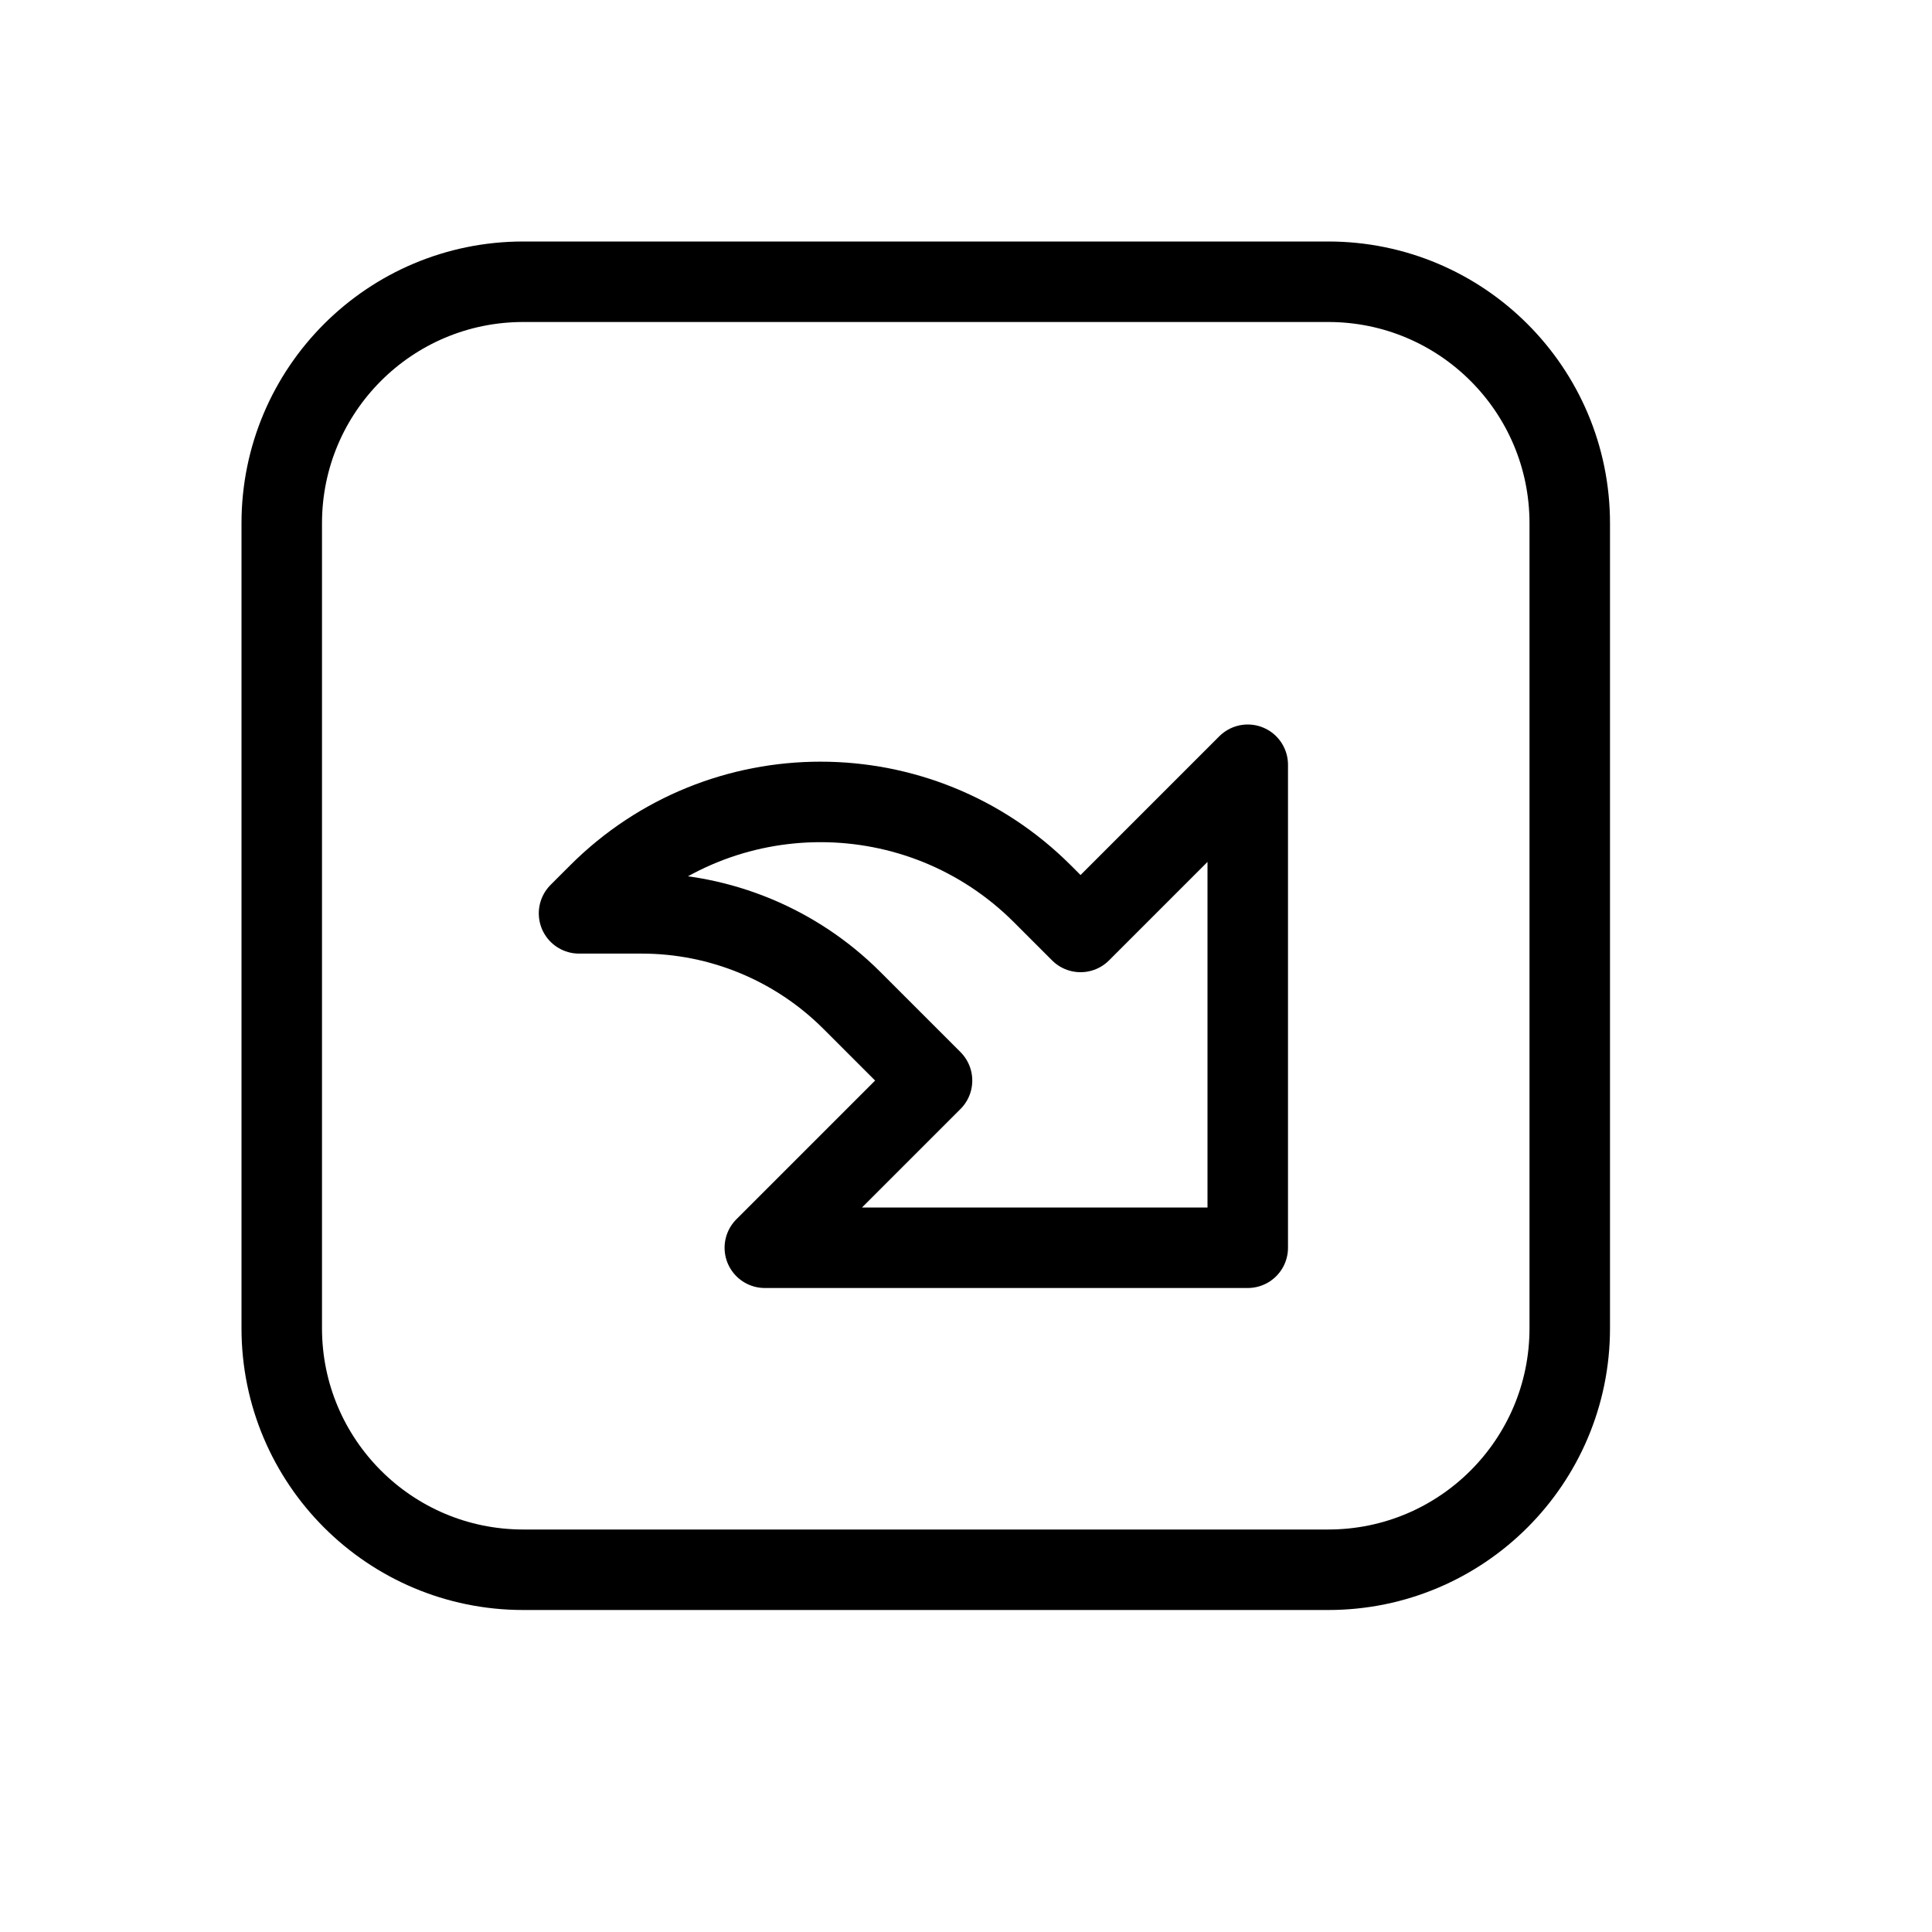 <svg height="24" viewBox="0 0 24 24" width="24" xmlns="http://www.w3.org/2000/svg"><path d="m15.5 15.5v-6l-2.077 2.077-.473-.473c-1.523-1.523-3.992-1.523-5.515 0l-.242.242h.779c.979 0 1.918.389 2.61 1.081l.996.996-2.077 2.077zm-9-12h10c1.657 0 3 1.343 3 3v10c0 1.657-1.343 3-3 3h-10c-1.657 0-3-1.343-3-3v-10c0-1.657 1.343-3 3-3z" fill="none" stroke="#000" stroke-linecap="round" stroke-linejoin="round"/></svg>